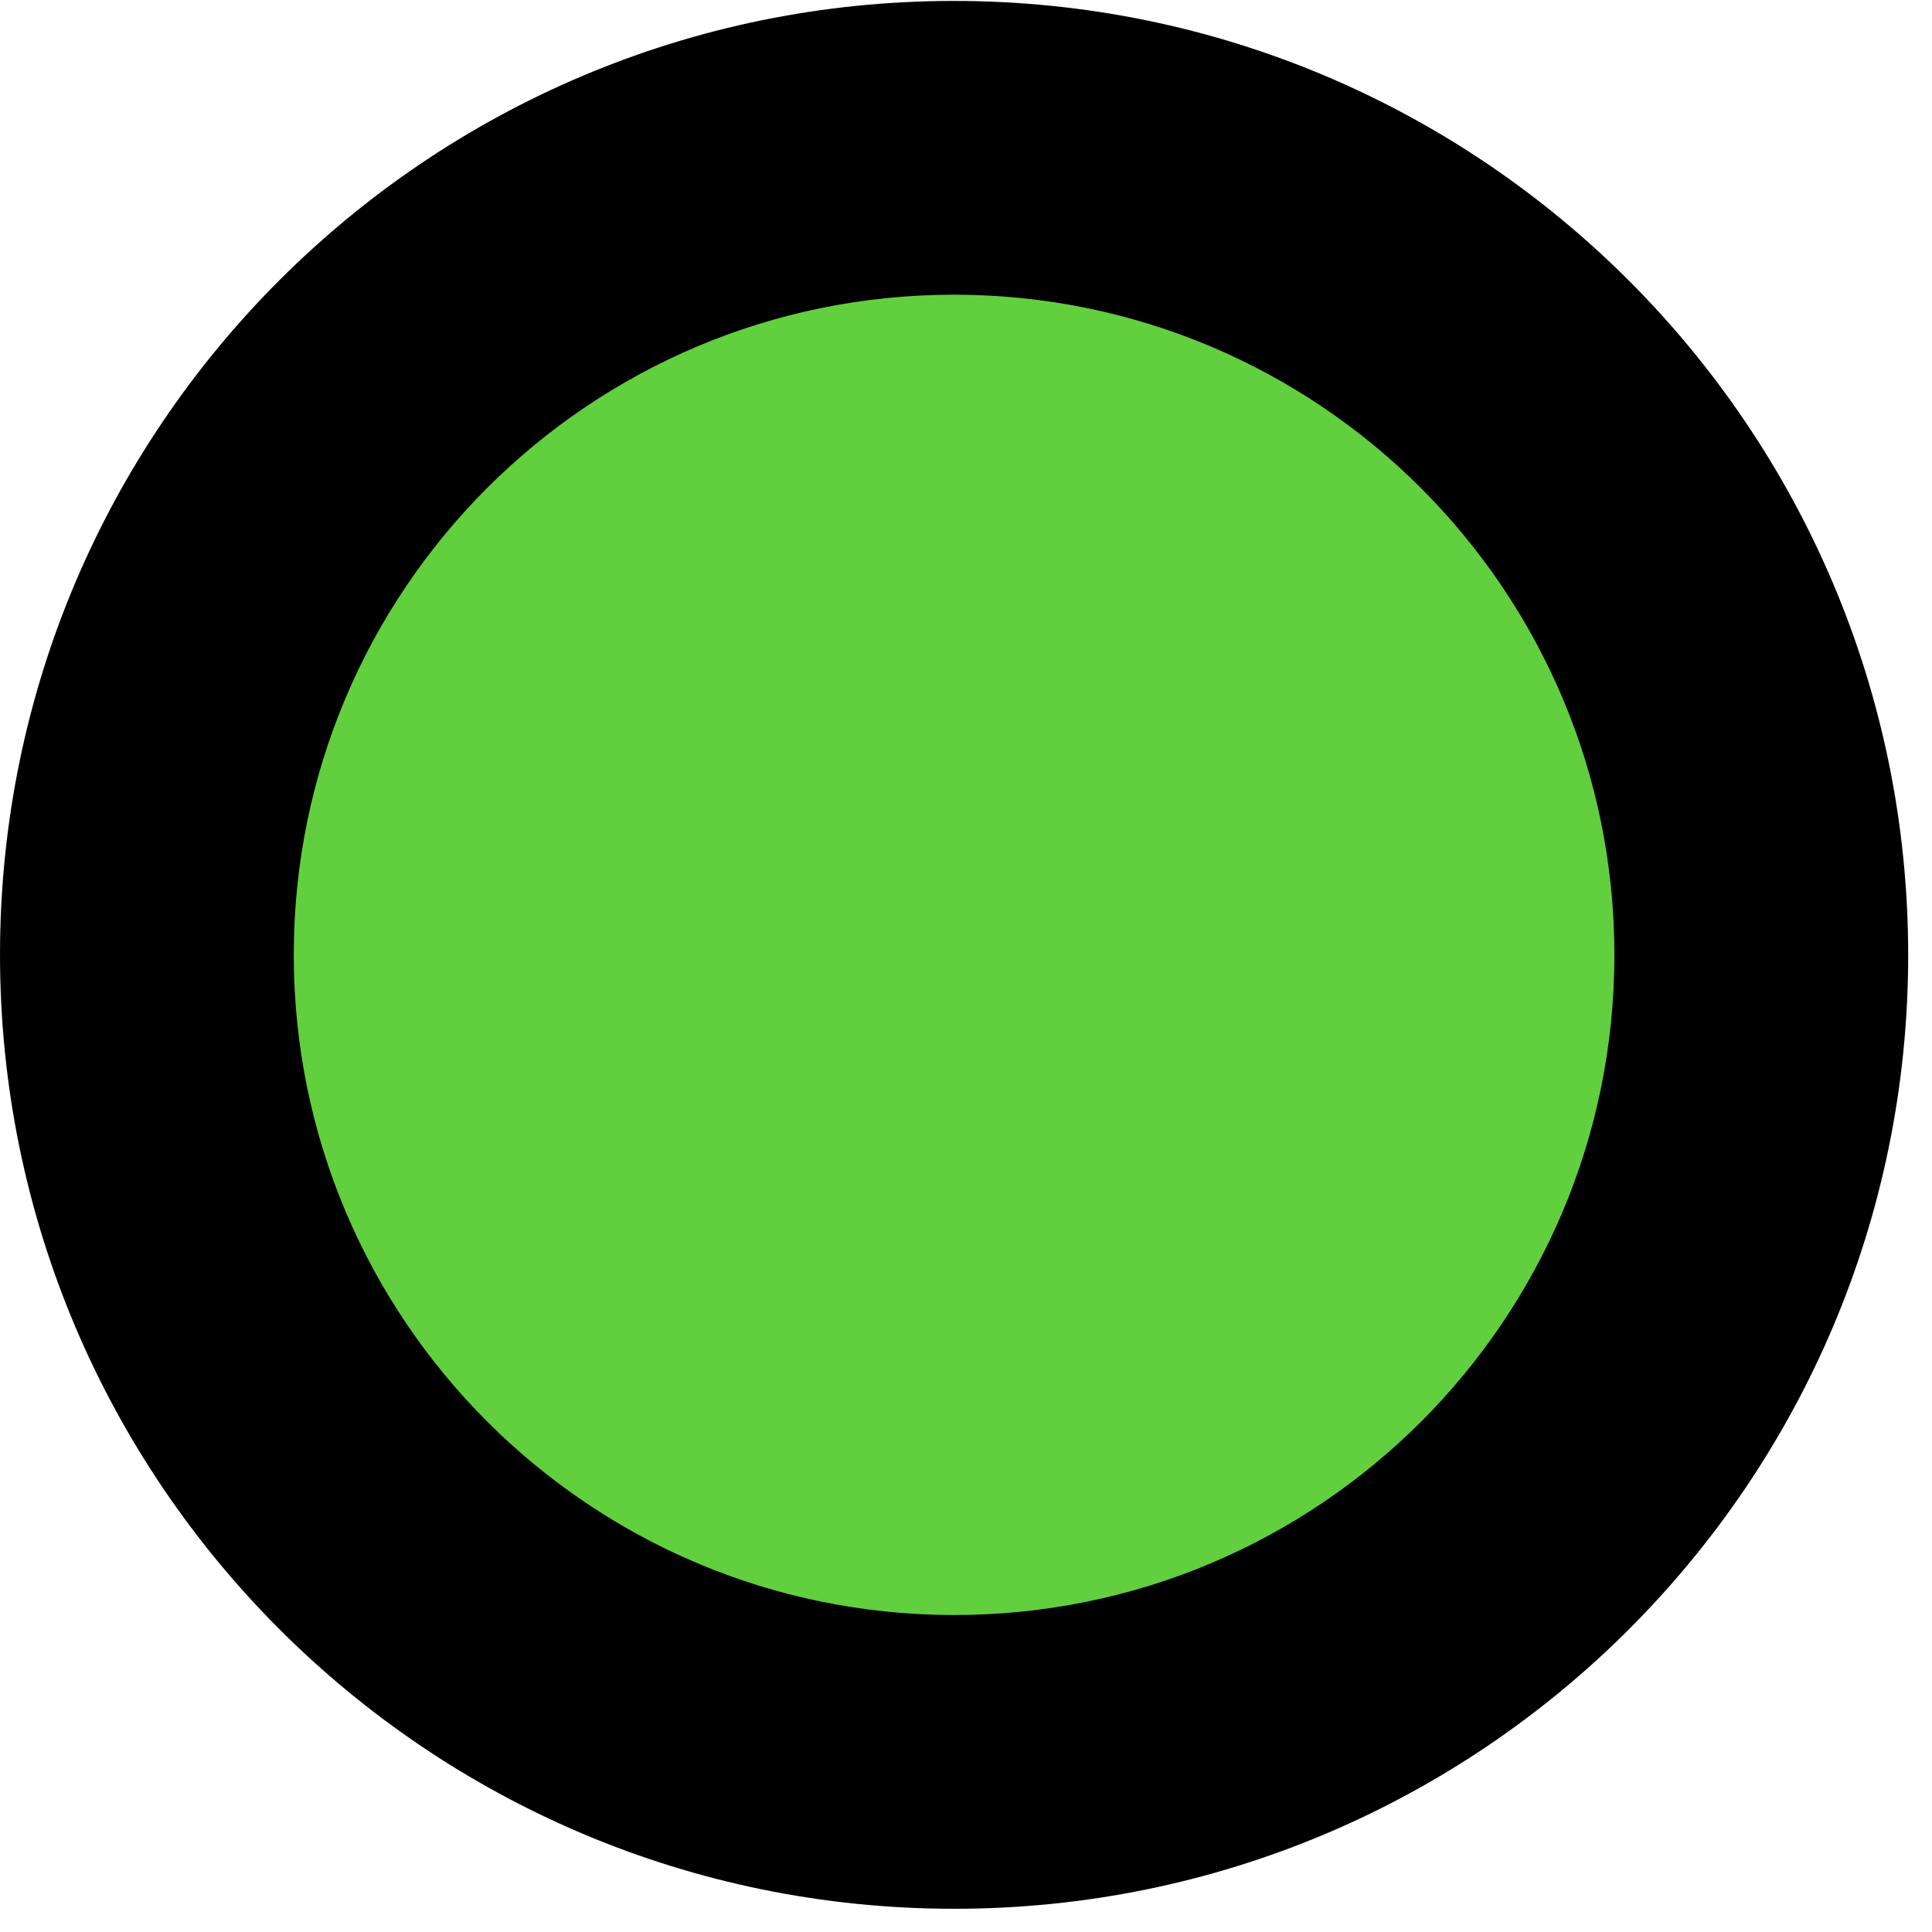 <svg width="73" height="73" viewBox="0 0 73 73" fill="none" xmlns="http://www.w3.org/2000/svg">
<path d="M5.55 36.072C5.55 52.914 19.206 66.569 36.05 66.573C52.895 66.576 66.55 52.926 66.55 36.085C66.55 19.243 52.895 5.588 36.05 5.585C19.206 5.581 5.55 19.231 5.55 36.072Z" fill="#62CF3F"/>
<path fill-rule="evenodd" clip-rule="evenodd" d="M61 36.084C61 22.309 49.831 11.137 36.05 11.135C22.27 11.132 11.1 22.299 11.1 36.074C11.1 49.849 22.27 61.02 36.05 61.023C49.831 61.025 61 49.859 61 36.084ZM36.05 0.035C55.959 0.039 72.1 16.178 72.1 36.086C72.1 55.993 55.959 72.127 36.05 72.123C16.141 72.119 9.67265e-05 55.979 9.76002e-05 36.072C9.84739e-05 16.164 16.141 0.031 36.05 0.035Z" fill="black"/>
</svg>
